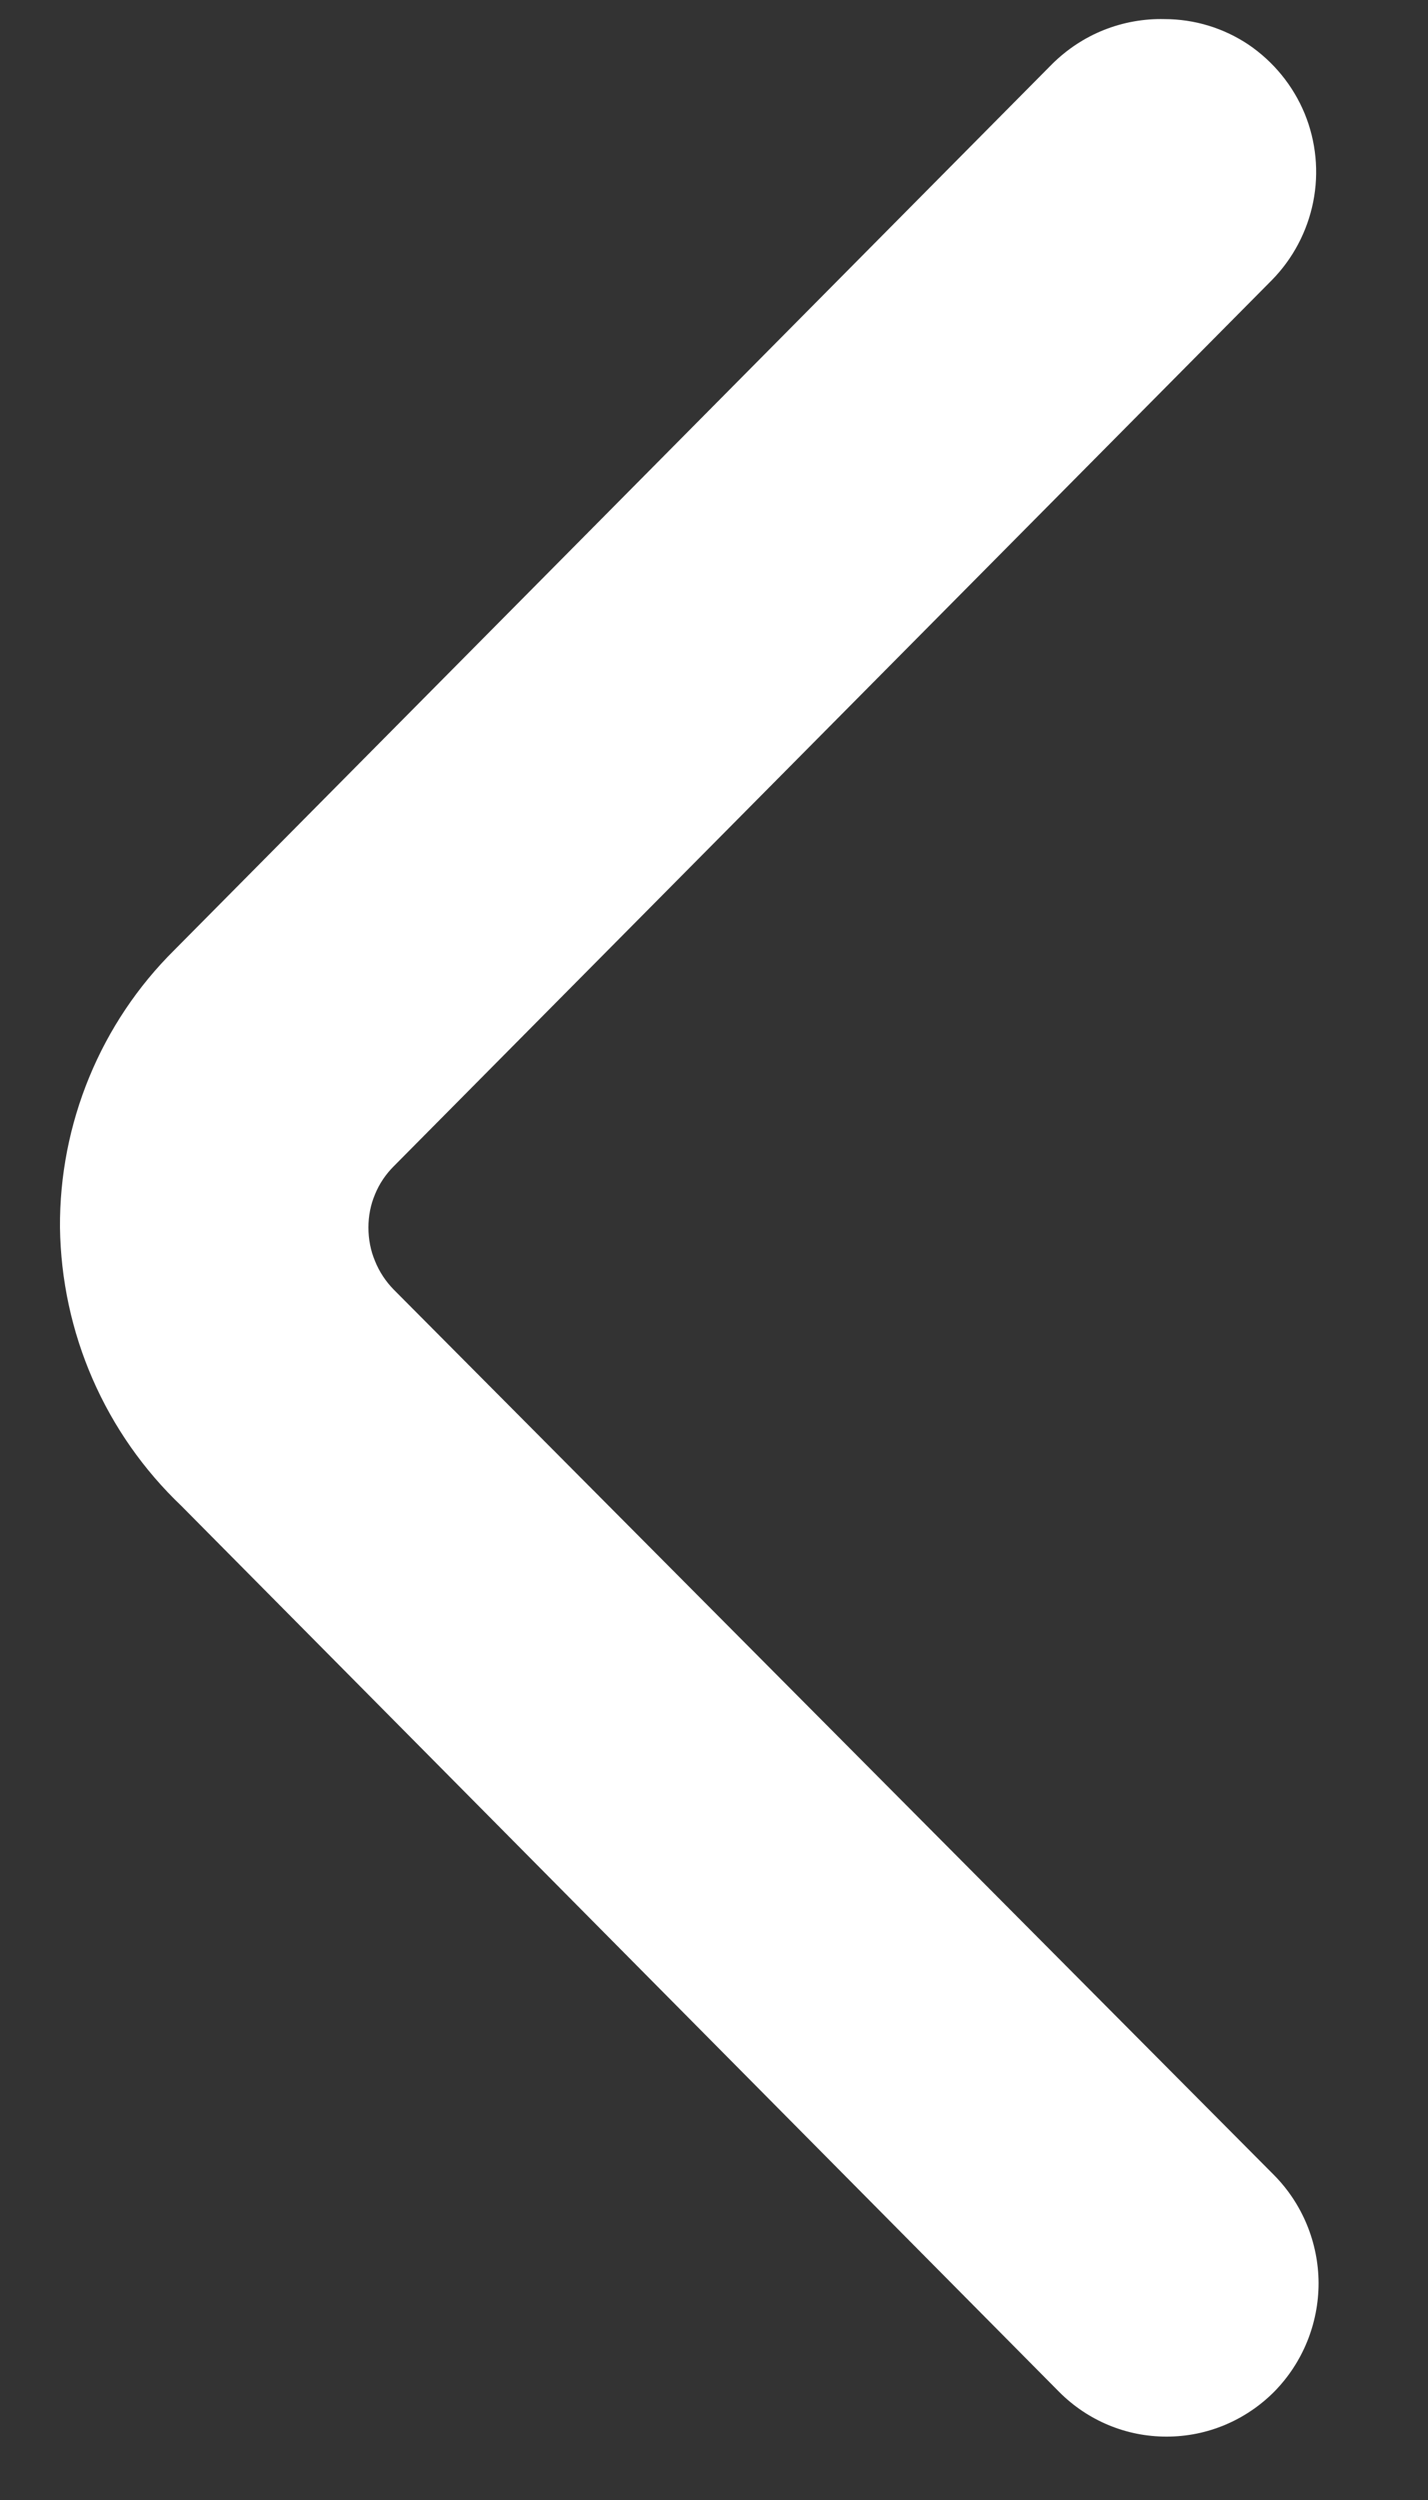 <svg width="8" height="14" viewBox="0 0 8 14" fill="none" xmlns="http://www.w3.org/2000/svg">
<rect x="0" y="0" width="8" height="14" fill="#333333" stroke="none"/>
<path d="M6.524 0.107C6.692 0.107 6.856 0.157 6.996 0.251C7.135 0.346 7.244 0.479 7.309 0.636C7.373 0.792 7.39 0.964 7.357 1.13C7.324 1.296 7.243 1.449 7.125 1.569L2.206 6.531C2.161 6.576 2.125 6.629 2.101 6.688C2.076 6.747 2.064 6.81 2.064 6.874C2.064 6.939 2.076 7.003 2.101 7.062C2.125 7.122 2.161 7.176 2.206 7.222L7.136 12.179C7.296 12.34 7.386 12.558 7.387 12.785C7.387 13.013 7.298 13.231 7.139 13.393C6.979 13.554 6.763 13.645 6.537 13.645C6.311 13.646 6.095 13.556 5.935 13.396L1.016 8.433C0.805 8.232 0.636 7.991 0.519 7.723C0.402 7.455 0.34 7.166 0.336 6.874C0.334 6.585 0.39 6.299 0.5 6.032C0.61 5.765 0.772 5.523 0.976 5.321L5.895 0.358C5.978 0.276 6.076 0.211 6.184 0.168C6.292 0.125 6.408 0.104 6.524 0.107Z" fill="white"/>
</svg>
